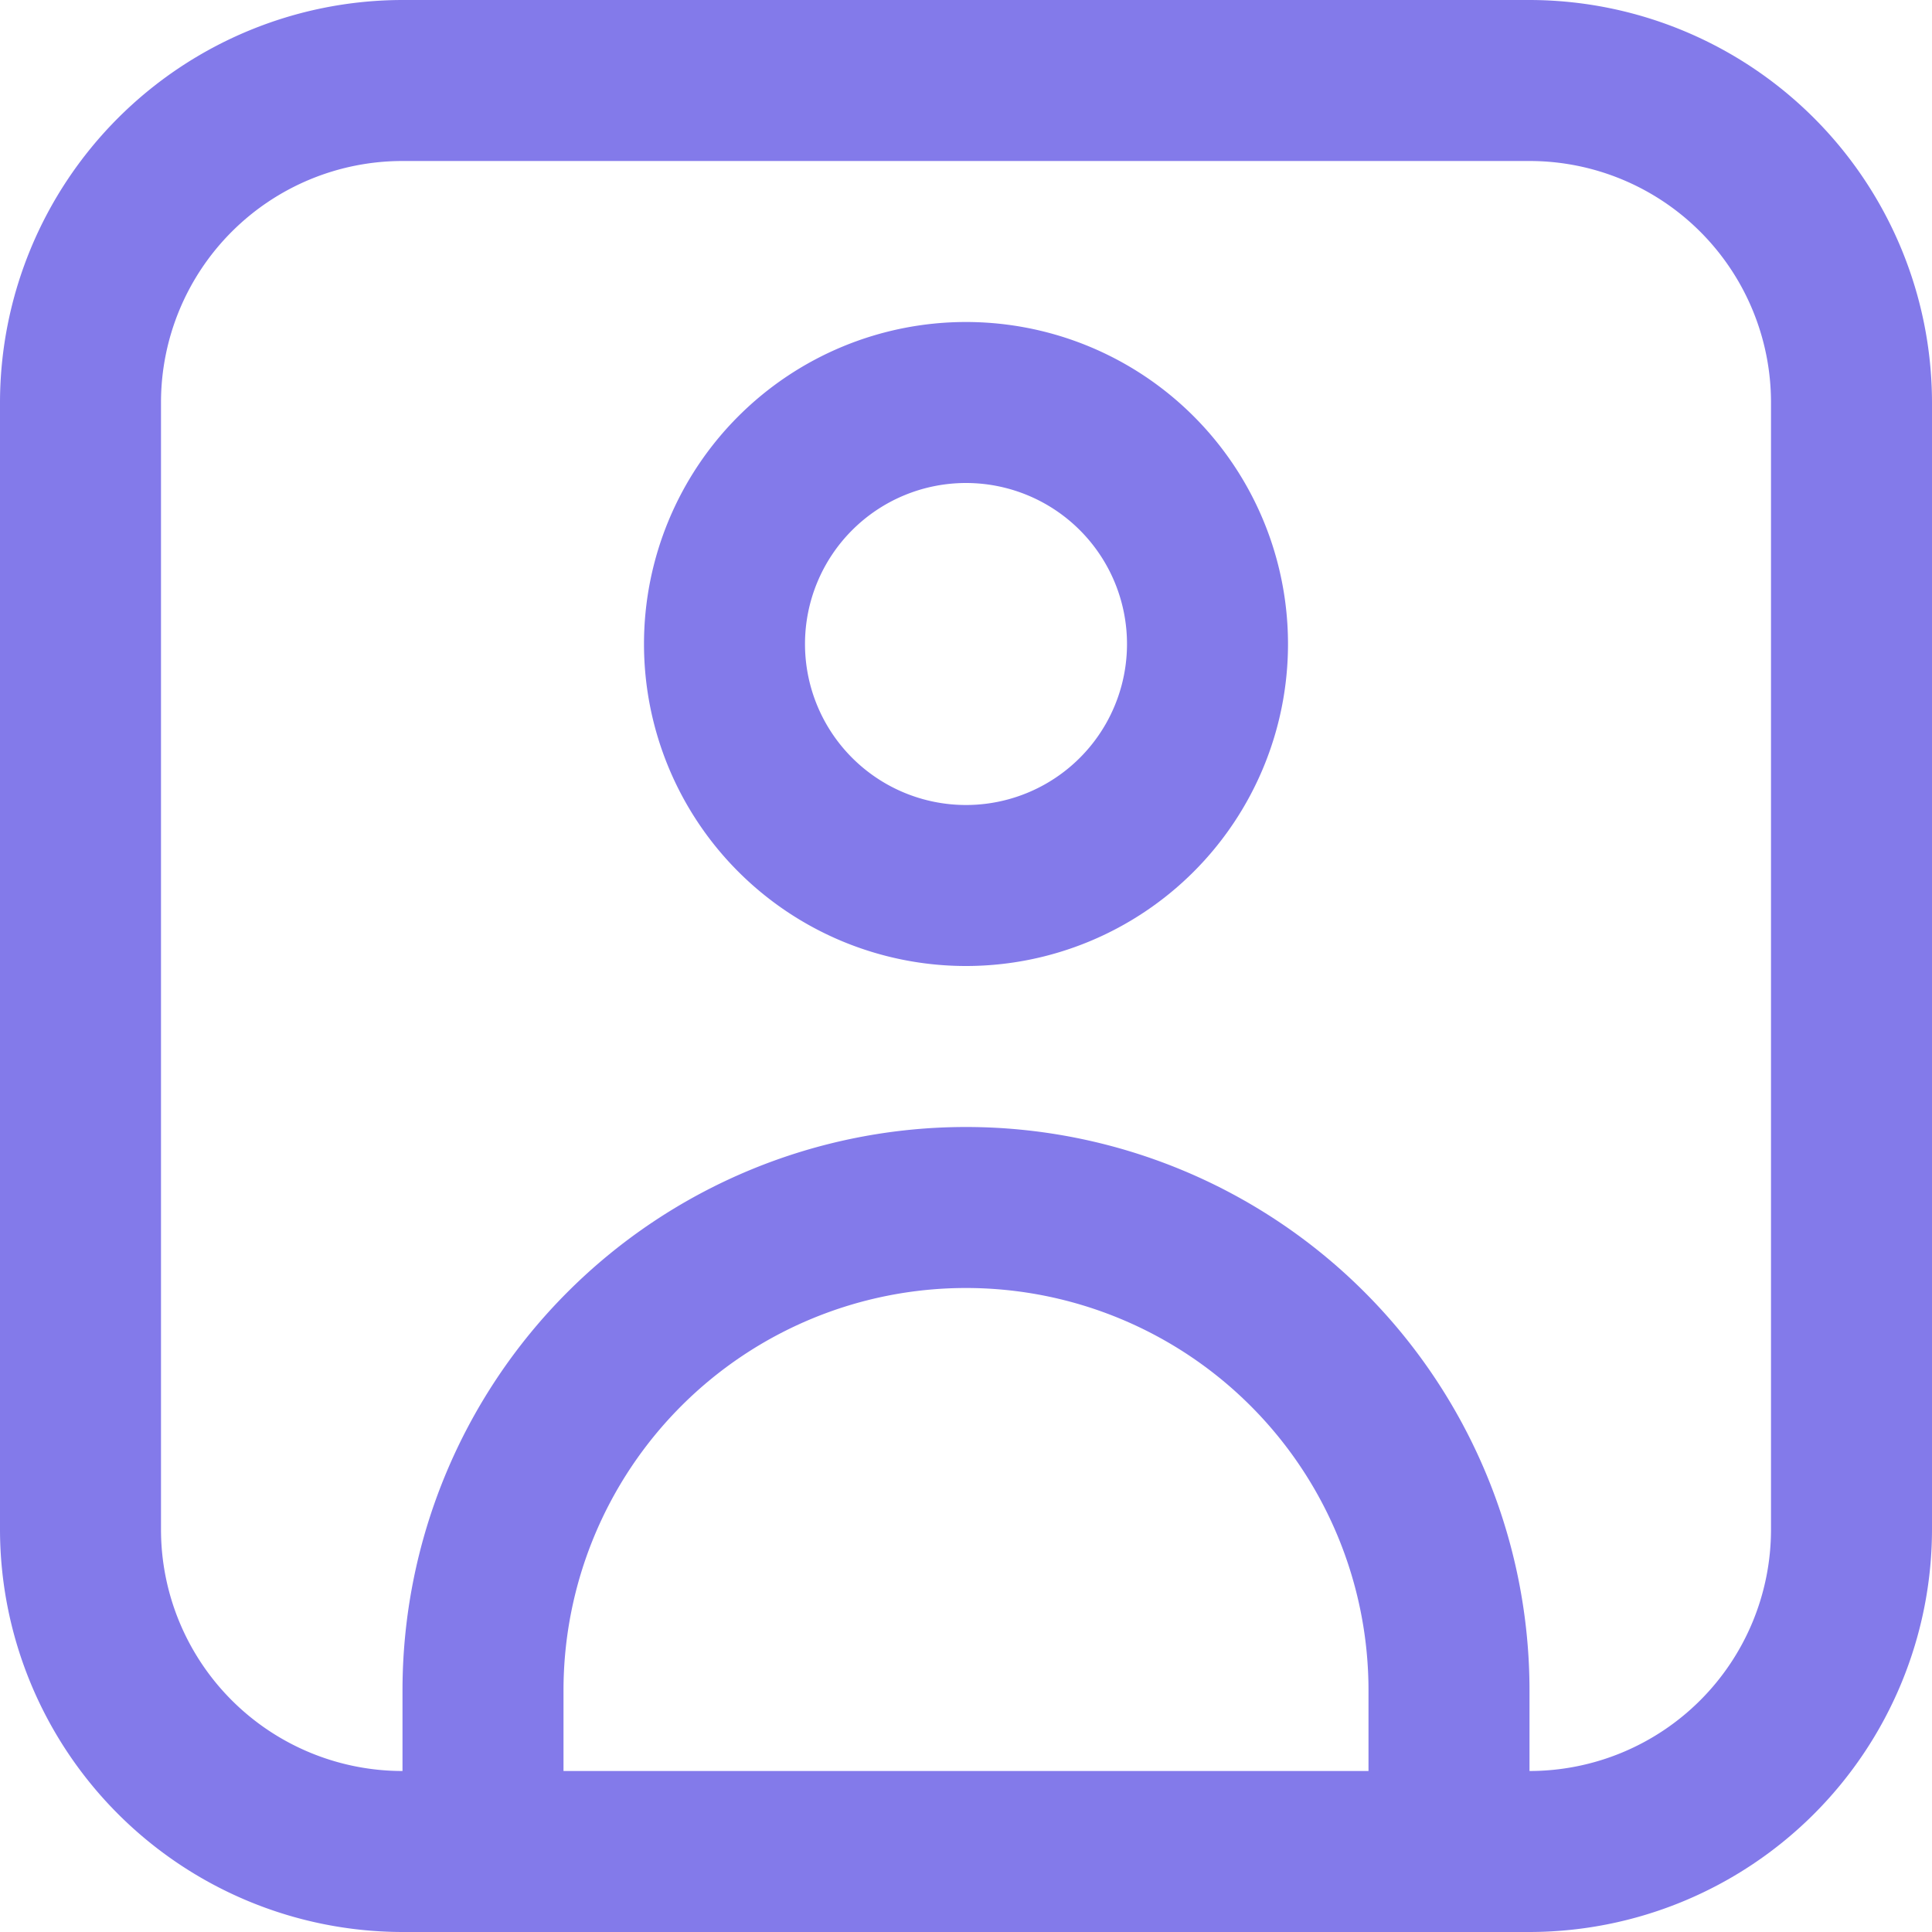 <svg xmlns="http://www.w3.org/2000/svg" id="Outline" viewBox="0 0 24 24" width="512" height="512"><path d="M19,0H5A5.006,5.006,0,0,0,0,5V19a5.006,5.006,0,0,0,5,5H19a5.006,5.006,0,0,0,5-5V5A5.006,5.006,0,0,0,19,0ZM7,22V21a5,5,0,0,1,10,0v1Zm15-3a3,3,0,0,1-3,3V21A7,7,0,0,0,5,21v1a3,3,0,0,1-3-3V5A3,3,0,0,1,5,2H19a3,3,0,0,1,3,3Z" fill="#837aea"/><path d="M12,4a4,4,0,1,0,4,4A4,4,0,0,0,12,4Zm0,6a2,2,0,1,1,2-2A2,2,0,0,1,12,10Z" fill="#837aea"/></svg>